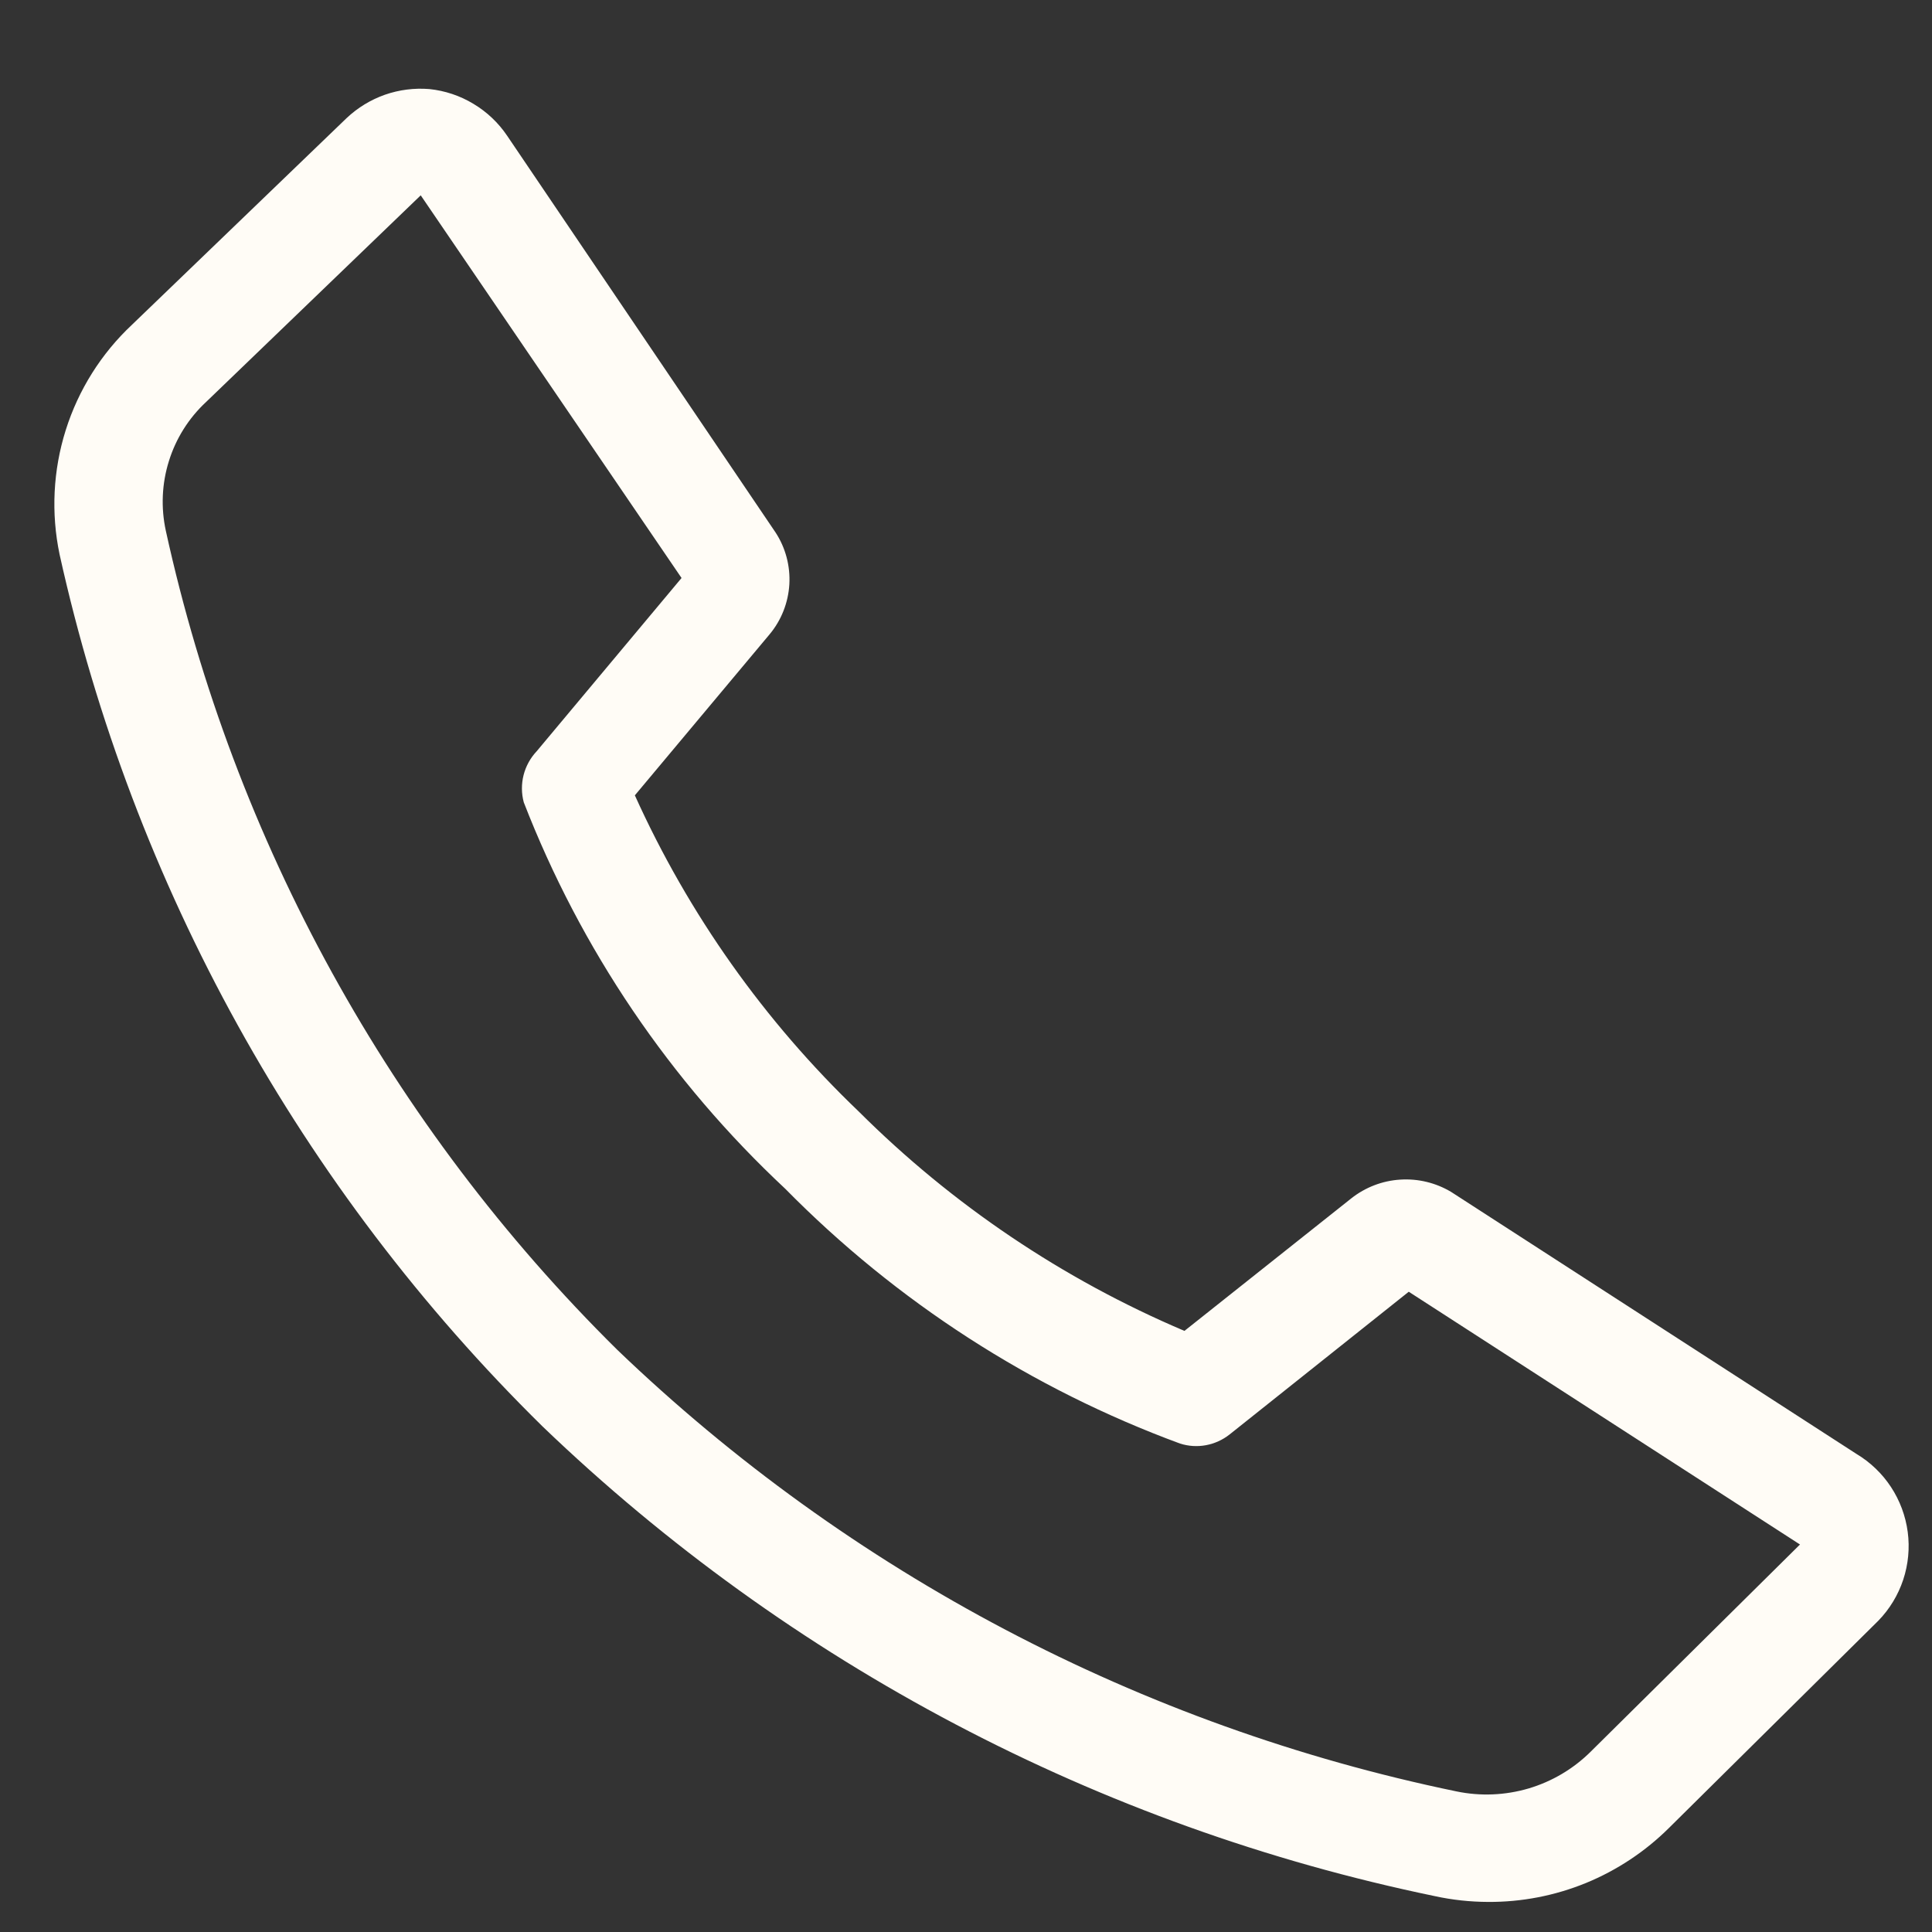 <svg width="30" height="30" viewBox="0 0 30 30" fill="none" xmlns="http://www.w3.org/2000/svg">
<rect x="0" y="0" width="30" height="30" fill="#333333" stroke="none"/>
<path d="M23.108 29.533C22.828 29.532 22.549 29.502 22.275 29.442C17.064 28.363 12.263 25.836 8.425 22.15C4.669 18.456 2.064 13.752 0.925 8.608C0.791 7.967 0.824 7.302 1.021 6.678C1.218 6.053 1.572 5.49 2.05 5.042L5.383 1.833C5.554 1.672 5.756 1.549 5.977 1.471C6.198 1.394 6.433 1.364 6.667 1.383C6.909 1.408 7.143 1.486 7.351 1.612C7.56 1.737 7.739 1.906 7.875 2.108L12.042 8.267C12.198 8.505 12.273 8.788 12.257 9.073C12.24 9.358 12.133 9.631 11.95 9.85L9.858 12.35C10.691 14.194 11.871 15.86 13.333 17.258C14.786 18.707 16.503 19.864 18.392 20.666L20.983 18.608C21.201 18.436 21.466 18.334 21.743 18.317C22.02 18.299 22.295 18.366 22.533 18.508L28.825 22.575C29.041 22.704 29.225 22.88 29.363 23.09C29.501 23.3 29.59 23.539 29.623 23.788C29.656 24.037 29.632 24.291 29.553 24.53C29.474 24.768 29.342 24.986 29.167 25.166L25.917 28.383C25.548 28.75 25.109 29.041 24.627 29.239C24.145 29.436 23.629 29.536 23.108 29.533V29.533ZM6.533 3.033L3.2 6.242C2.931 6.492 2.732 6.808 2.623 7.159C2.513 7.509 2.497 7.883 2.575 8.242C3.634 13.068 6.068 17.485 9.583 20.958C13.195 24.426 17.713 26.803 22.617 27.817C22.988 27.894 23.372 27.878 23.736 27.771C24.1 27.663 24.431 27.467 24.7 27.2L27.95 23.983L21.875 20.058L19.092 22.275C18.985 22.359 18.86 22.416 18.726 22.441C18.592 22.466 18.455 22.457 18.325 22.416C16.014 21.565 13.92 20.213 12.192 18.458C10.405 16.789 9.017 14.738 8.133 12.458C8.096 12.32 8.095 12.175 8.13 12.036C8.165 11.898 8.235 11.77 8.333 11.666L10.583 8.975L6.533 3.033Z" fill="#FFFCF6"/>
</svg>
